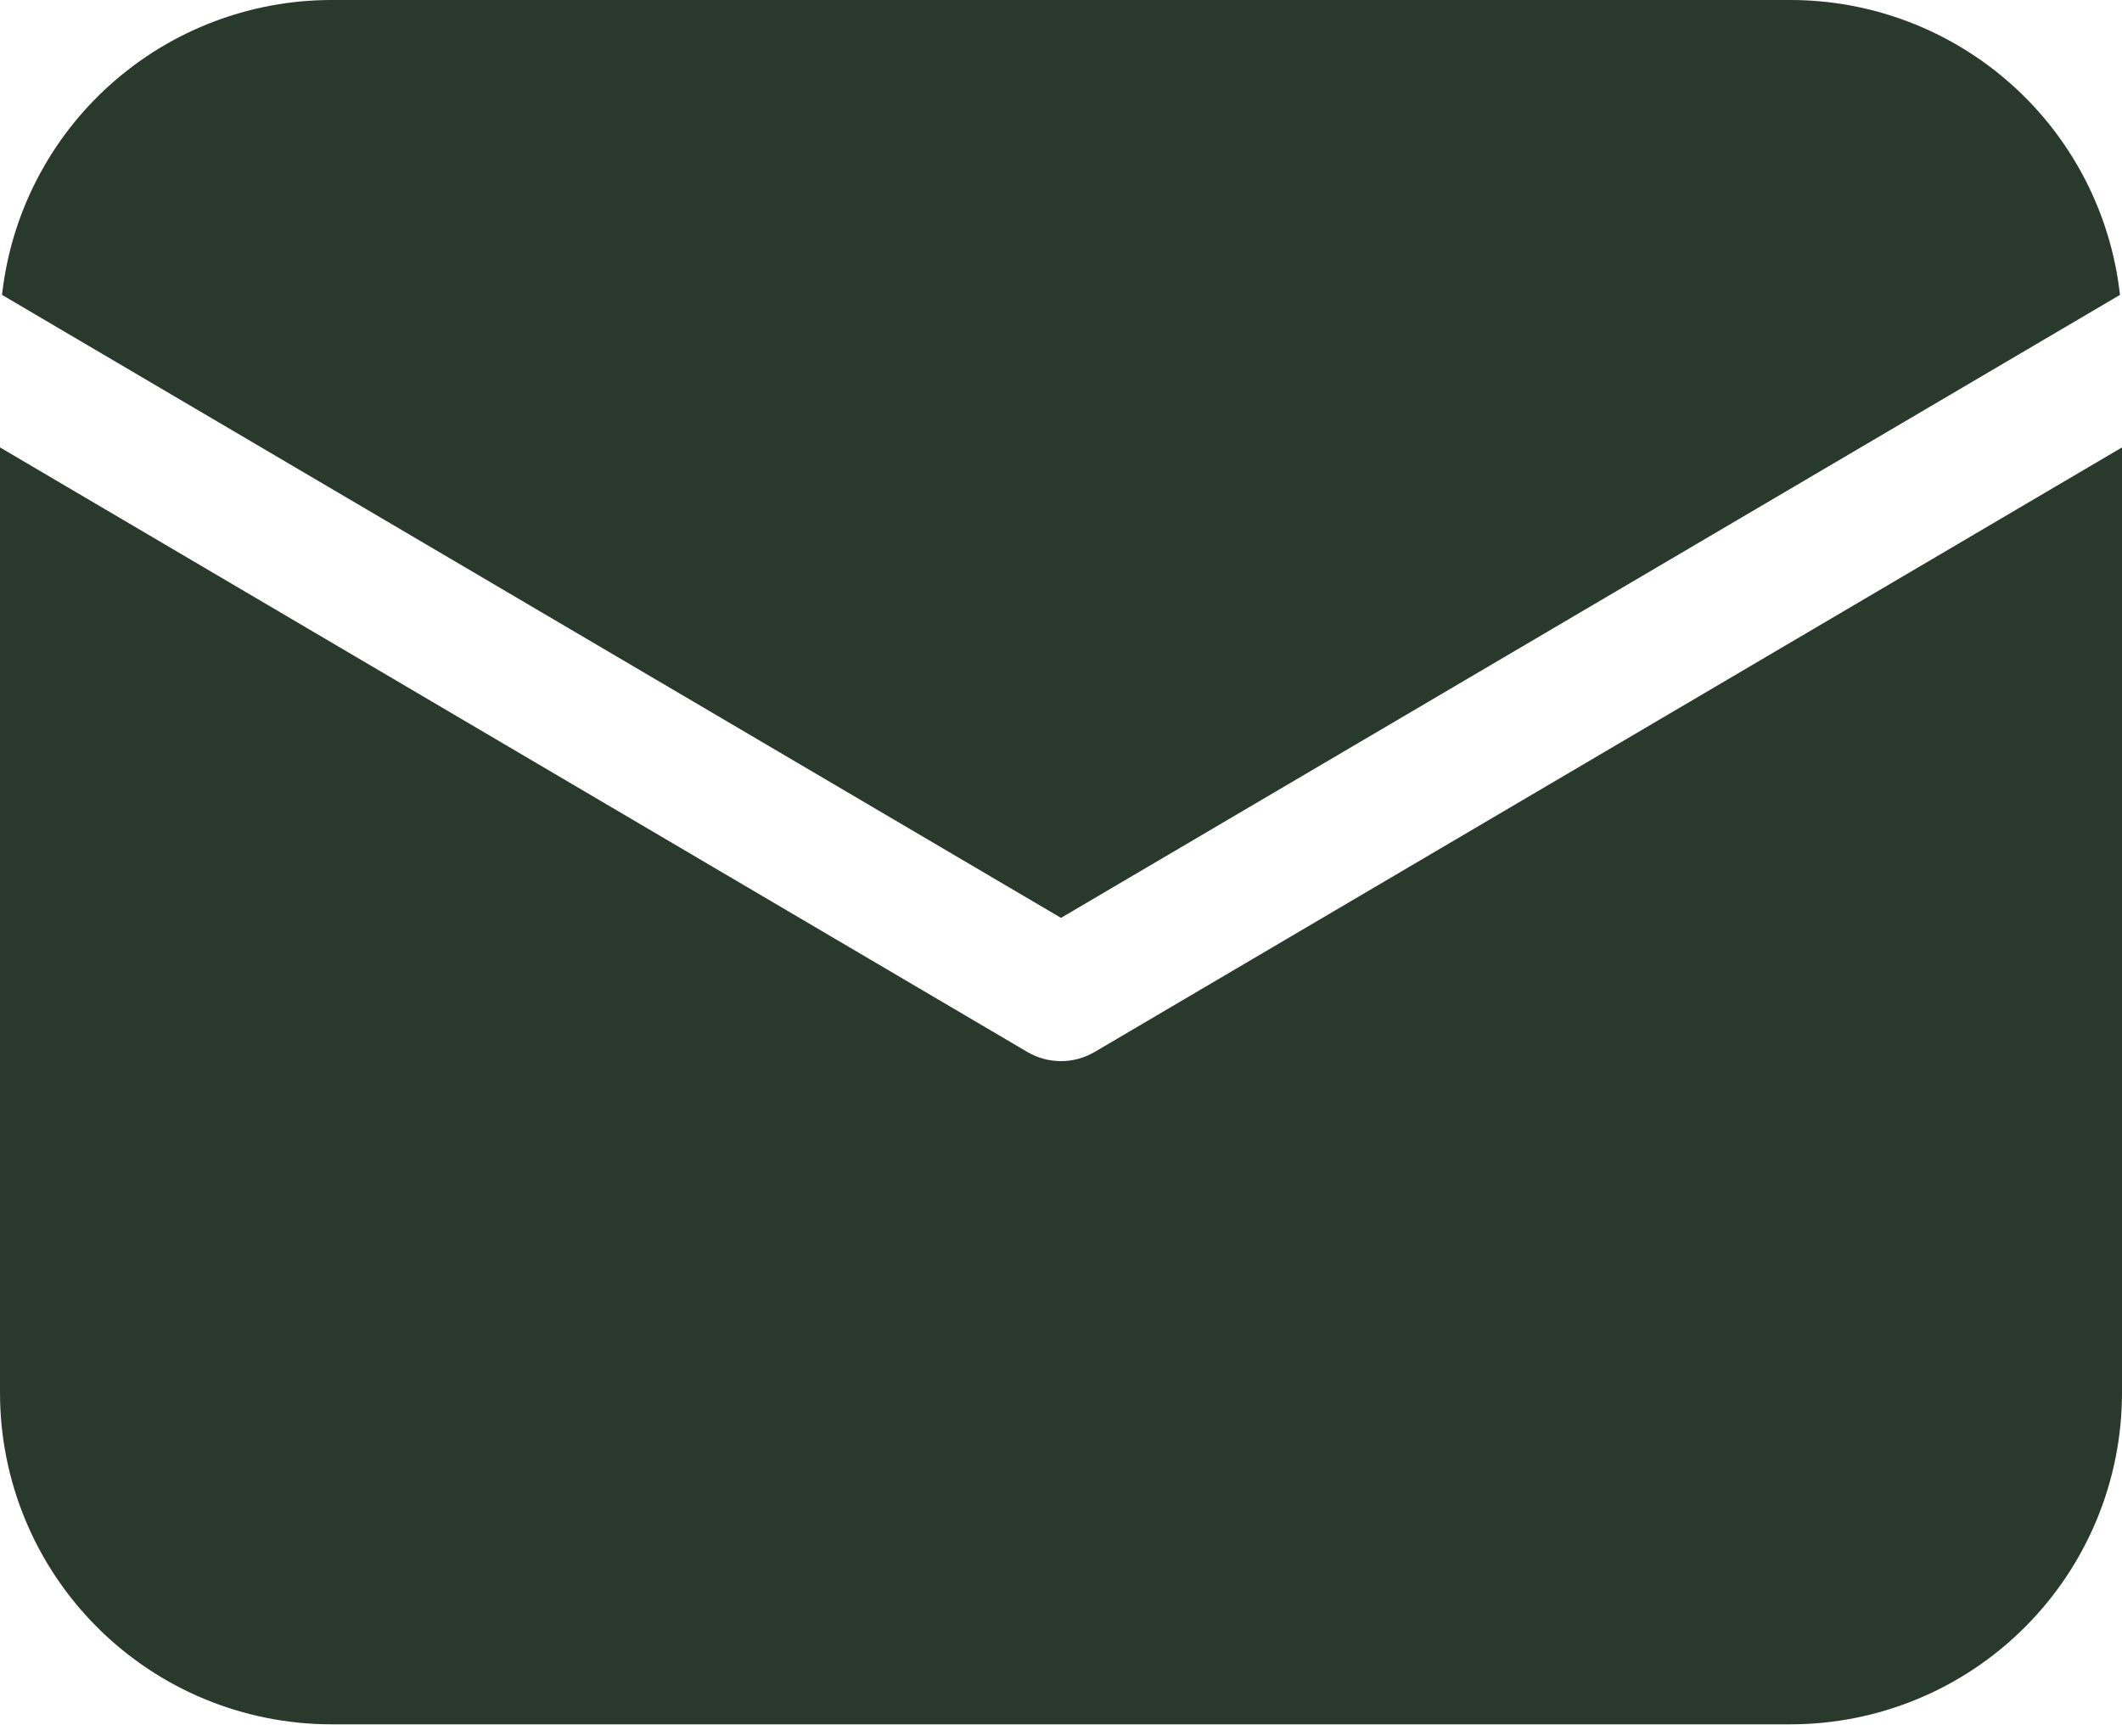 <svg width="22" height="18" viewBox="0 0 22 18" fill="none" xmlns="http://www.w3.org/2000/svg">
<path d="M22 4.638V14.438C22 15.349 21.638 16.224 20.993 16.868C20.349 17.513 19.474 17.875 18.562 17.875H3.438C2.526 17.875 1.651 17.513 1.007 16.868C0.362 16.224 0 15.349 0 14.438V4.638L10.651 10.905C10.757 10.967 10.877 11 11 11C11.123 11 11.243 10.967 11.349 10.905L22 4.638ZM18.562 4.25599e-08C19.408 -0 20.224 0.312 20.855 0.876C21.485 1.439 21.886 2.216 21.979 3.057L11 9.515L0.021 3.057C0.114 2.216 0.515 1.439 1.145 0.876C1.775 0.312 2.592 -0 3.438 4.25599e-08H18.562Z" fill="#293A2C"/>
</svg>
